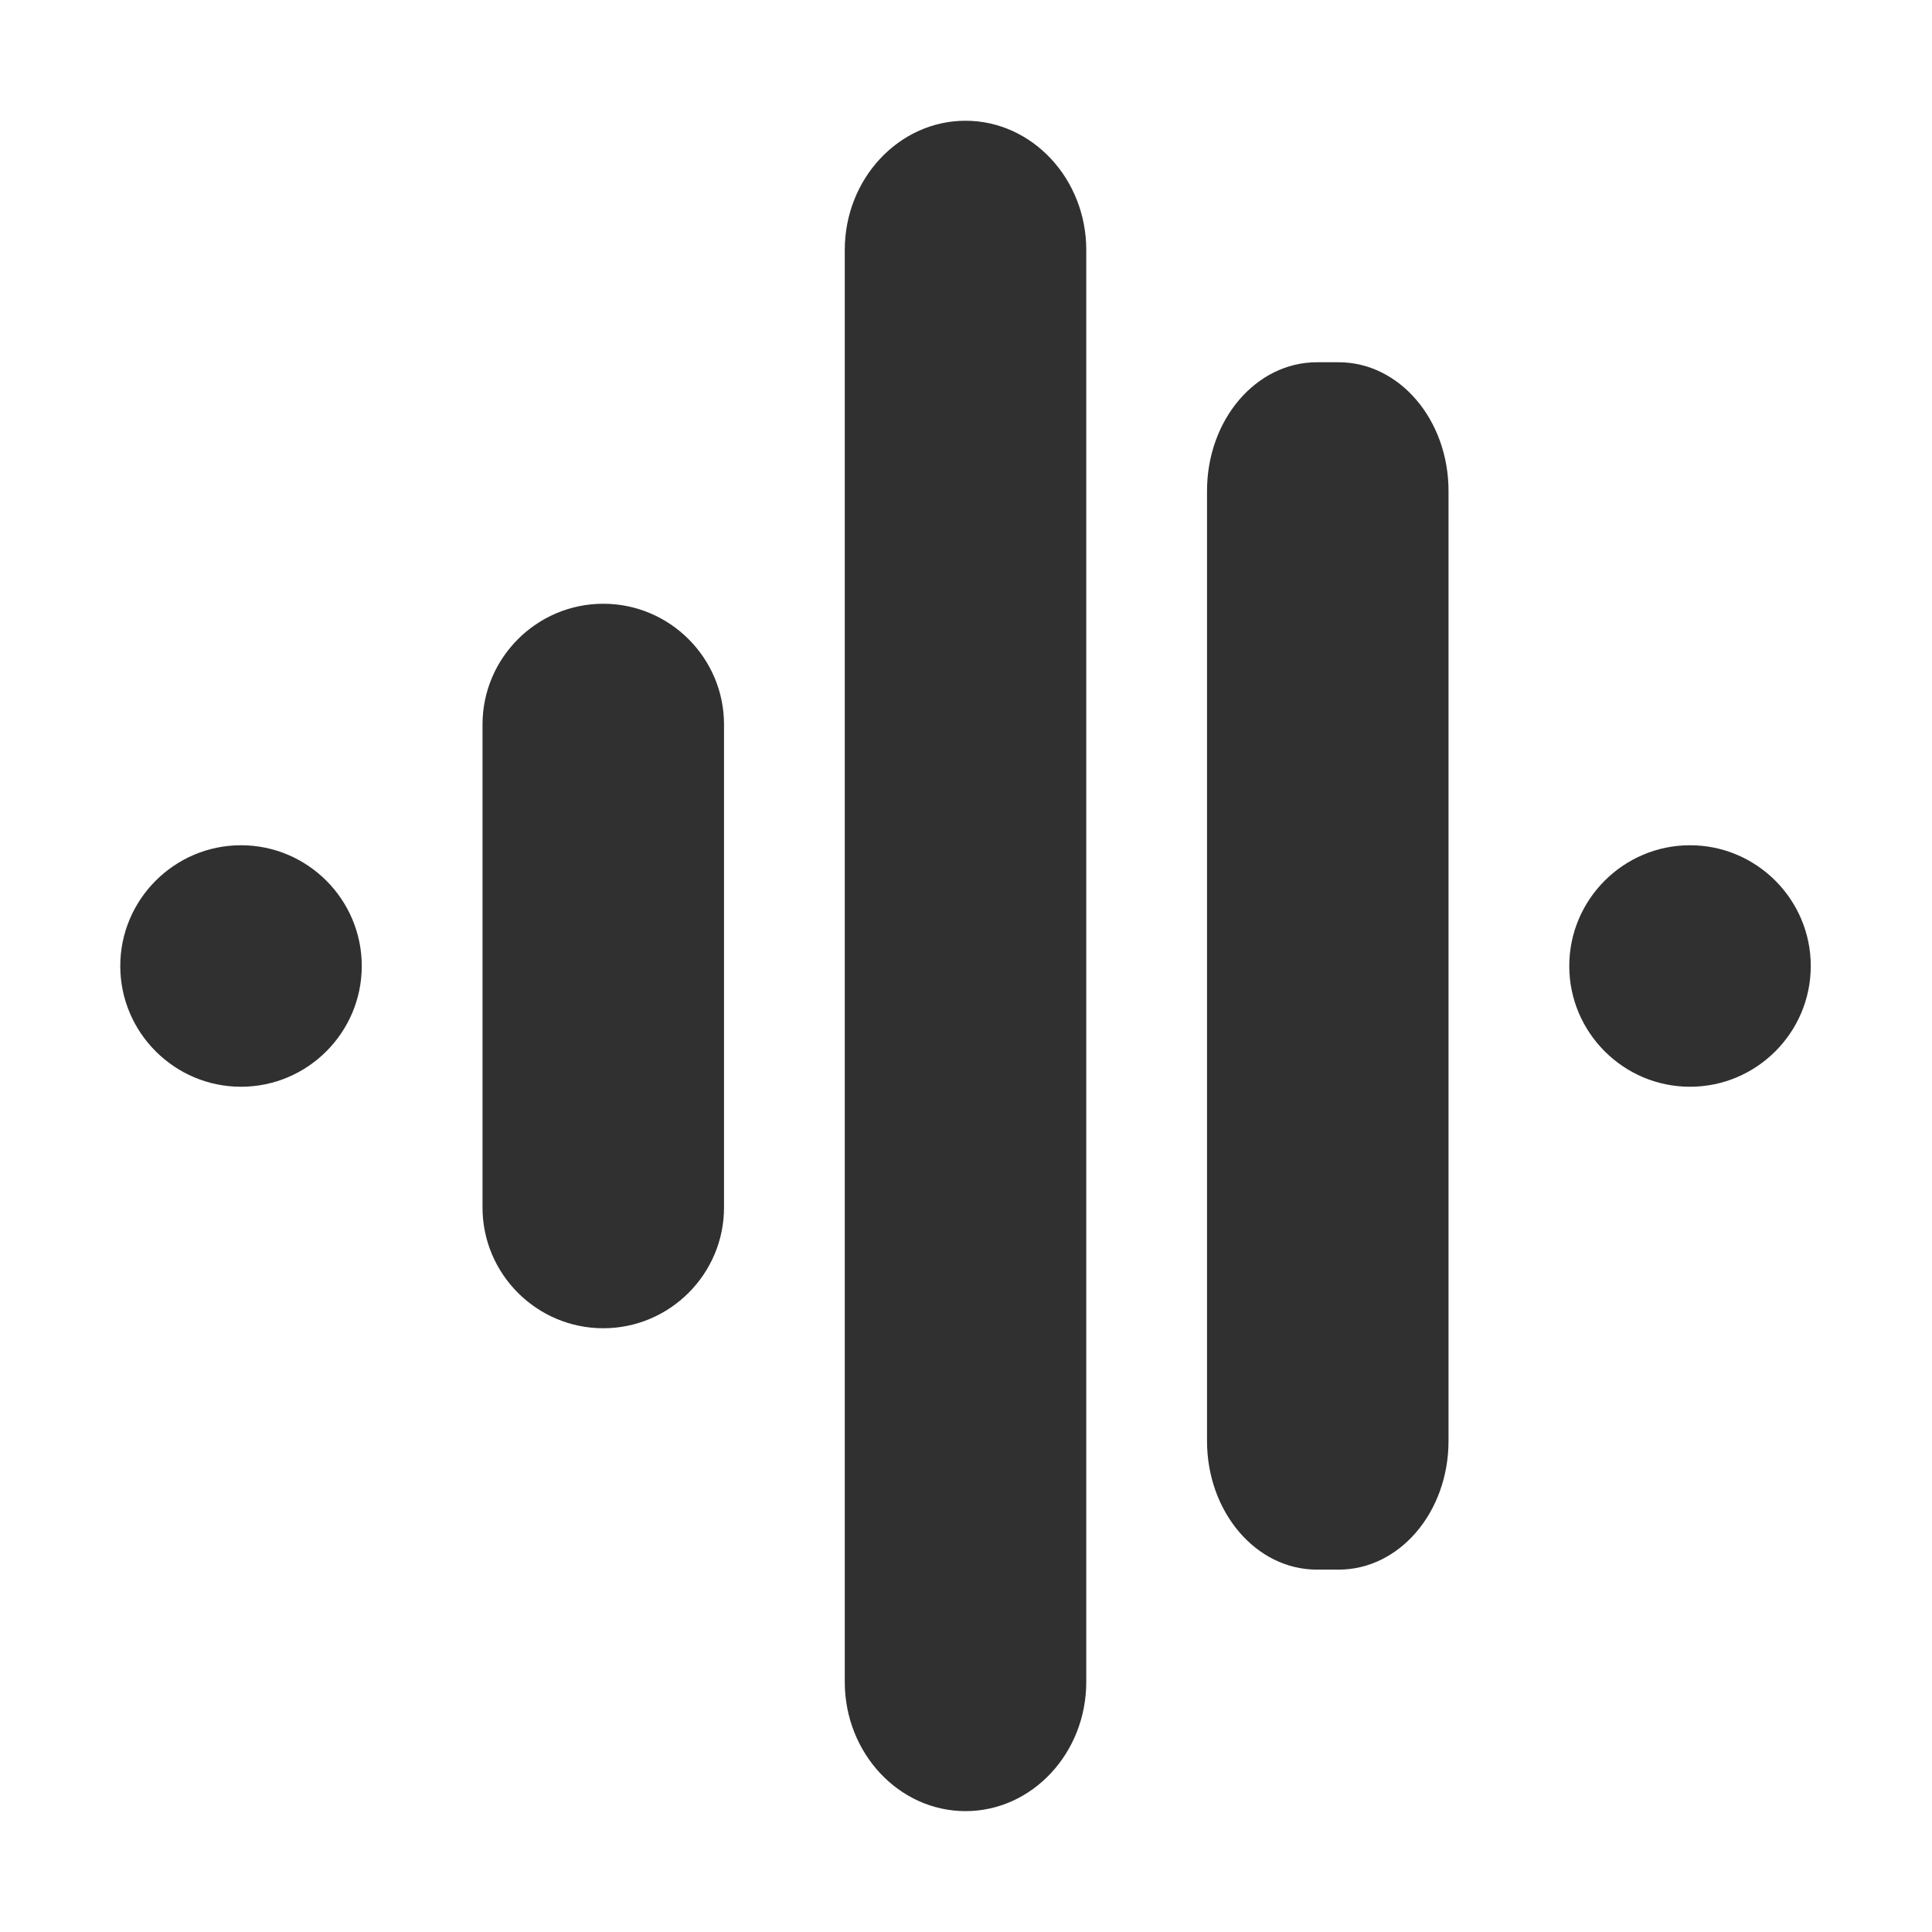 <?xml version="1.0" encoding="UTF-8"?>
<svg xmlns="http://www.w3.org/2000/svg" height="16px" viewBox="0 0 16 16" width="16px"><g fill="#303030"><path d="m 2.996 8 c 0 0.551 -0.449 1 -1 1 c -0.551 0 -1 -0.449 -1 -1 s 0.449 -1 1 -1 c 0.551 0 1 0.449 1 1 z m 0 0"/><path d="m 4.996 5 c 0.551 0 1 0.449 1 1 v 4 c 0 0.551 -0.449 1 -1 1 c -0.551 0 -1 -0.449 -1 -1 v -4 c 0 -0.551 0.449 -1 1 -1 z m 0 0"/><path d="m 7.996 1 c 0.551 0 1 0.48 1 1.07 v 11.859 c 0 0.59 -0.449 1.07 -1 1.07 c -0.551 0 -1 -0.48 -1 -1.07 v -11.859 c 0 -0.59 0.449 -1.07 1 -1.07 z m 0 0"/><path d="m 10.906 3 h 0.18 c 0.504 0 0.91 0.477 0.91 1.066 v 7.867 c 0 0.59 -0.406 1.066 -0.91 1.066 h -0.18 c -0.504 0 -0.91 -0.477 -0.91 -1.066 v -7.867 c 0 -0.59 0.406 -1.066 0.91 -1.066 z m 0 0"/><path d="m 13.996 7 c 0.551 0 1 0.449 1 1 s -0.449 1 -1 1 c -0.551 0 -1 -0.449 -1 -1 s 0.449 -1 1 -1 z m 0 0"/></g></svg>
